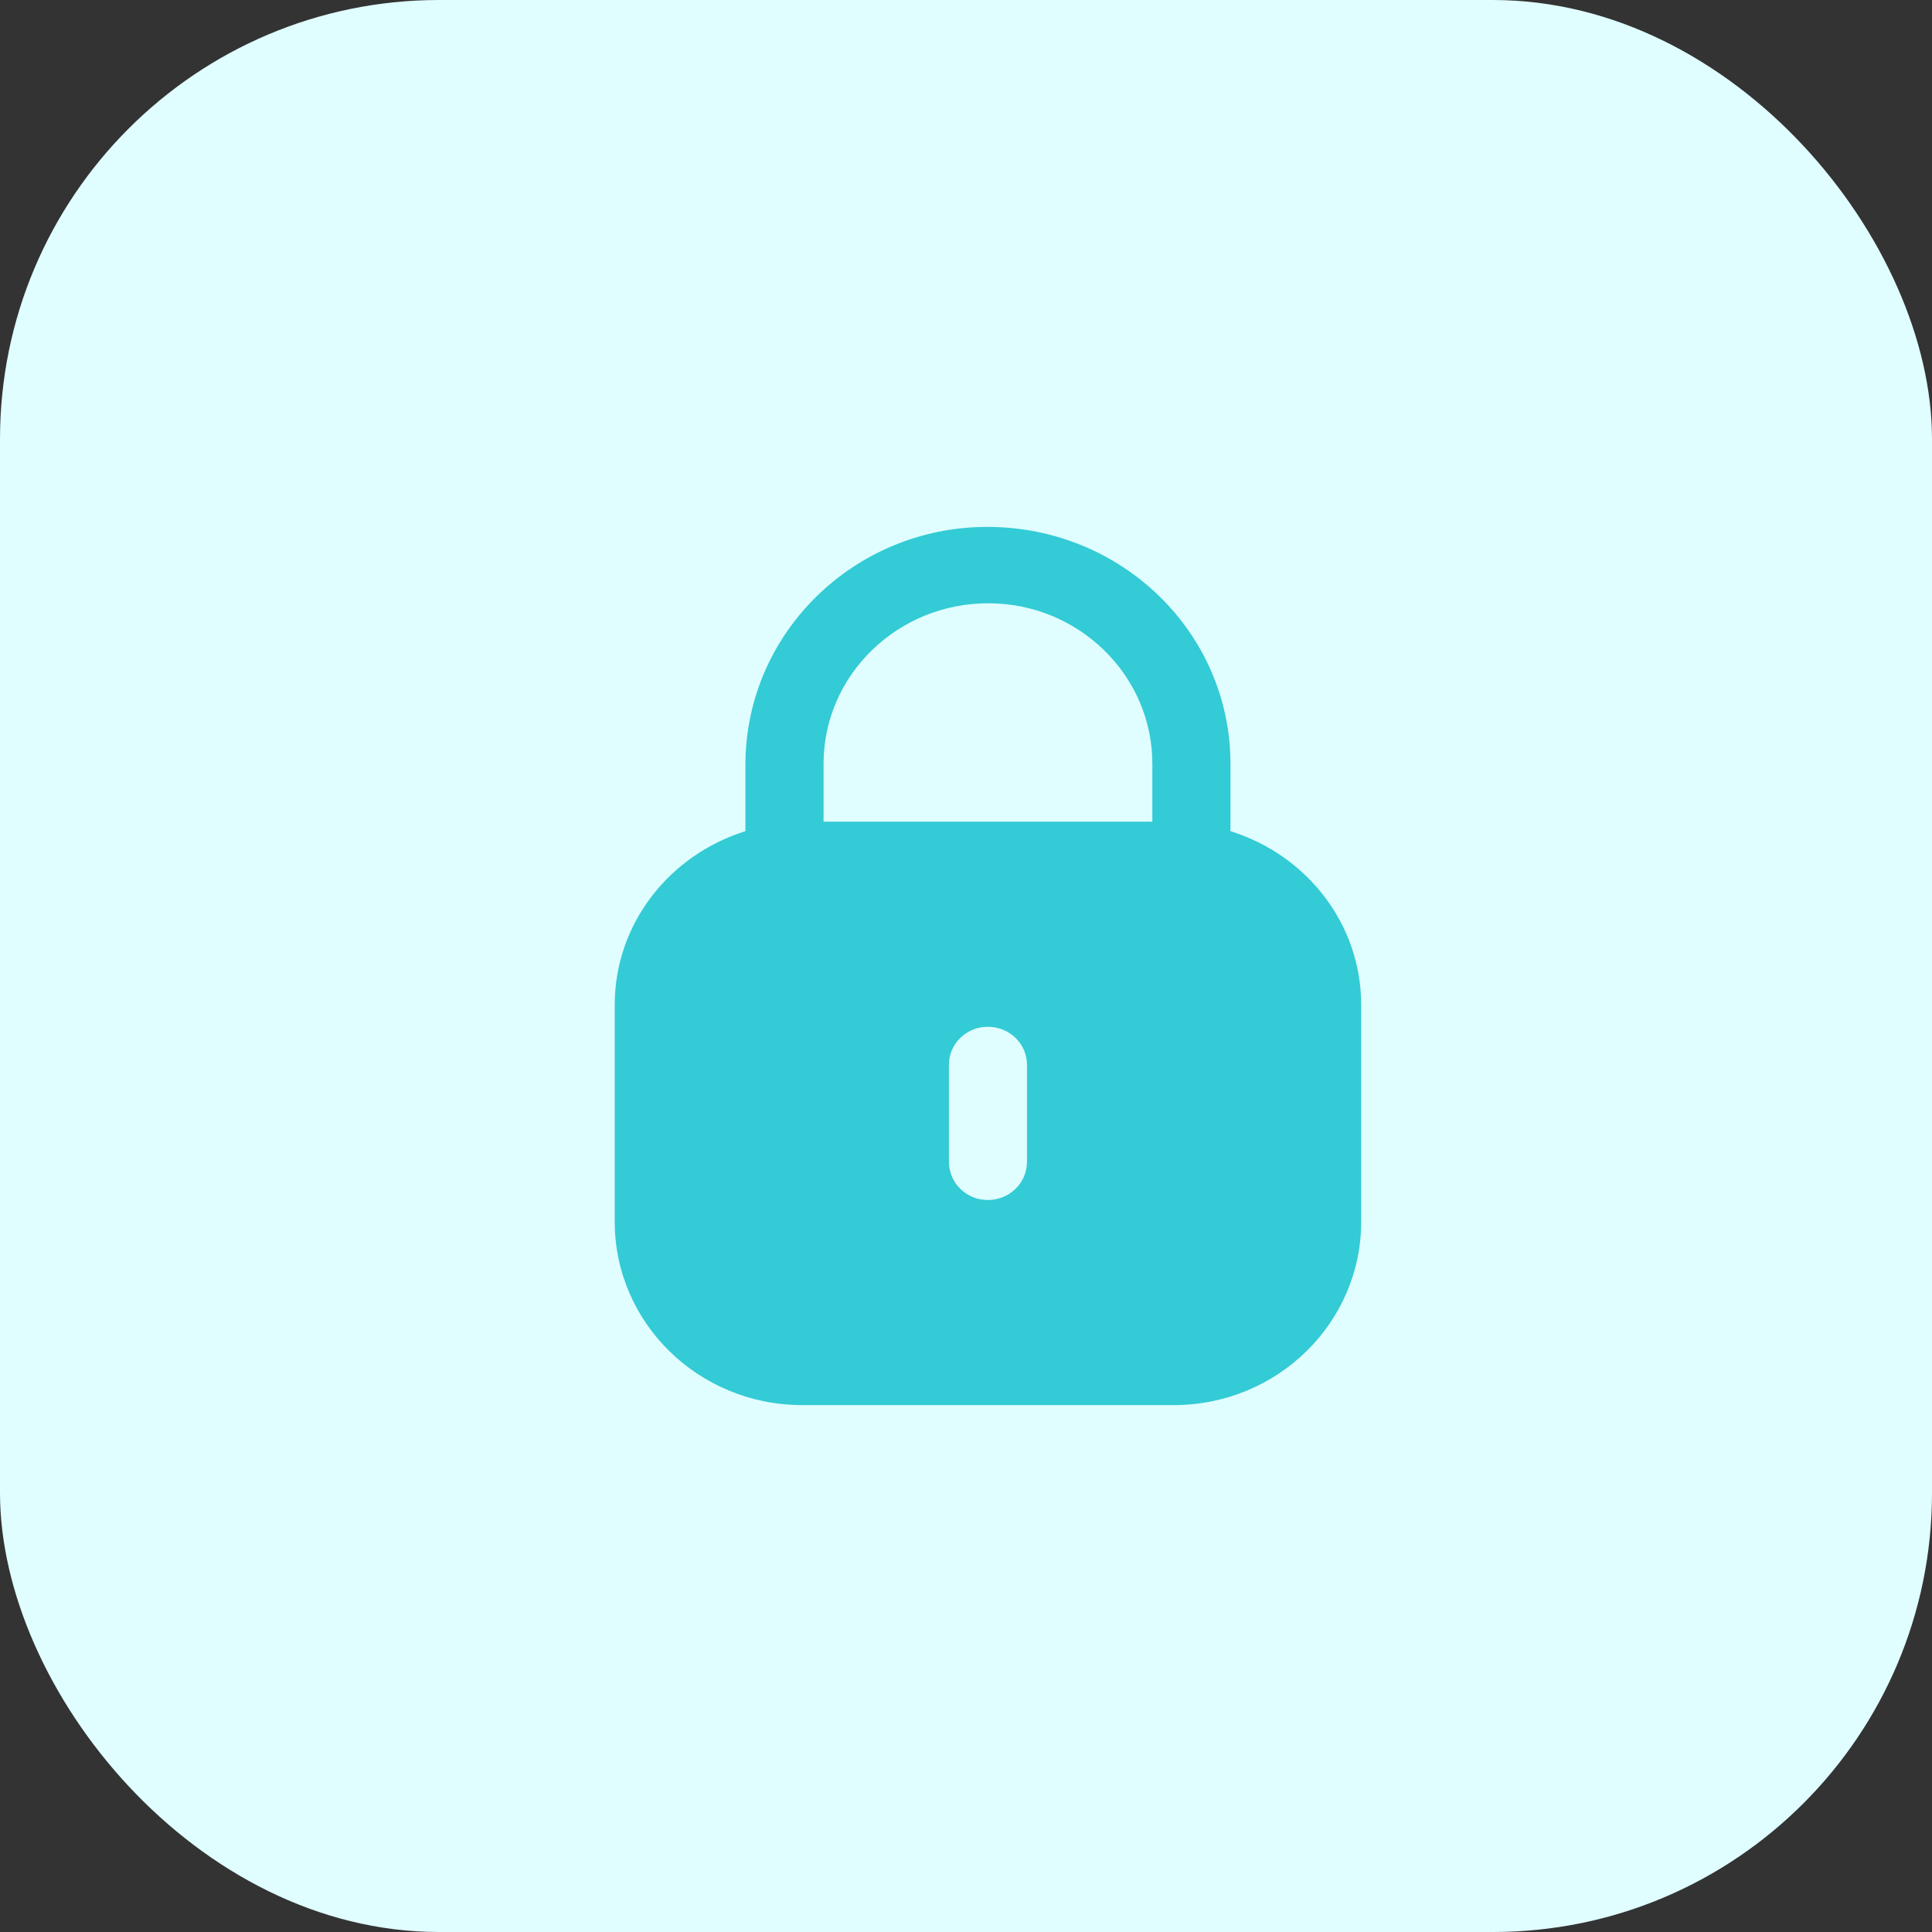 <svg width="44" height="44" viewBox="0 0 44 44" fill="none" xmlns="http://www.w3.org/2000/svg">
<rect x="0" y="0" width="44" height="44" fill="#333333" stroke="none"/>
<rect width="44" height="44" rx="10" fill="#E0FDFF"/>
<path fill-rule="evenodd" clip-rule="evenodd" d="M28.023 17.396V18.929C29.745 19.467 31 21.026 31 22.888V27.825C31 30.131 29.089 32 26.732 32H18.269C15.911 32 14 30.131 14 27.825V22.888C14 21.026 15.256 19.467 16.977 18.929V17.396C16.987 14.415 19.457 12 22.485 12C25.553 12 28.023 14.415 28.023 17.396ZM22.505 13.739C24.568 13.739 26.244 15.379 26.244 17.396V18.714H18.756V17.376C18.766 15.369 20.442 13.739 22.505 13.739ZM23.389 26.455C23.389 26.942 22.993 27.329 22.495 27.329C22.007 27.329 21.611 26.942 21.611 26.455V24.249C21.611 23.772 22.007 23.384 22.495 23.384C22.993 23.384 23.389 23.772 23.389 24.249V26.455Z" fill="#33CBD5"/>
</svg>

